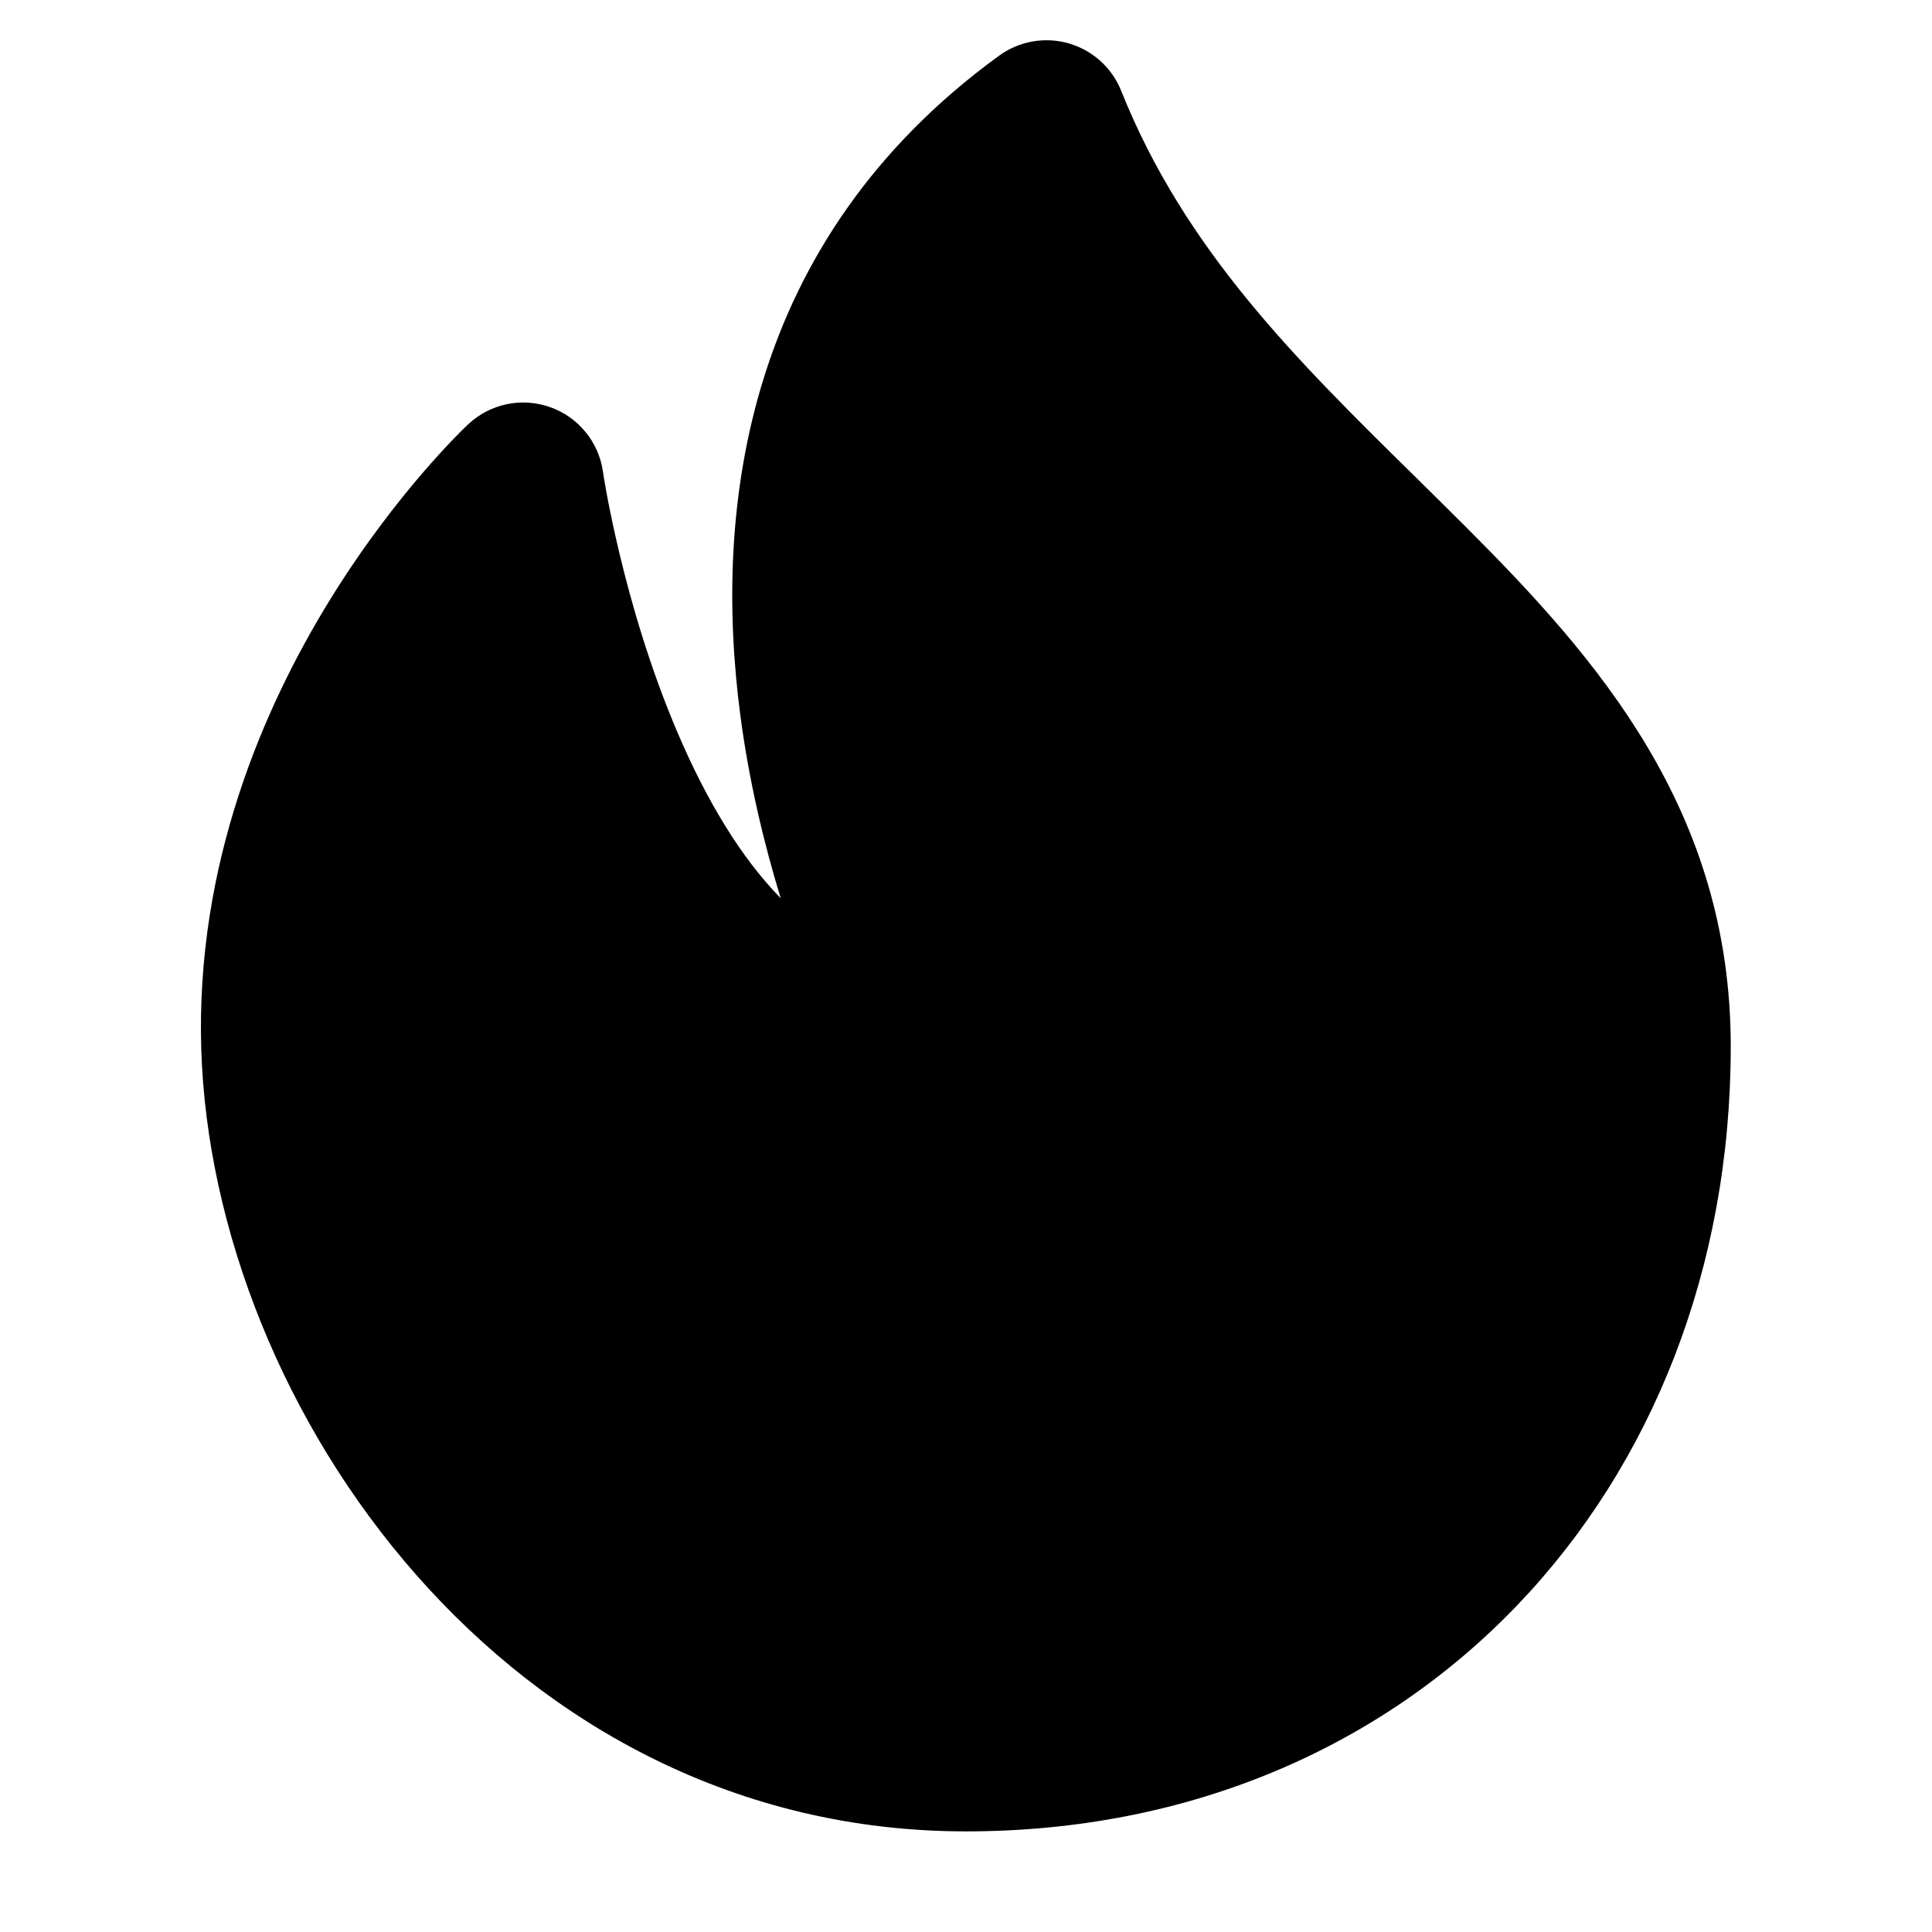 <svg width="24" height="24" viewBox="0 0 24 24" fill="none" xmlns="http://www.w3.org/2000/svg">
    <path fill-rule="evenodd" clip-rule="evenodd" d="M13.277 0.539C13.573 0.625 13.814 0.842 13.928 1.129C14.721 3.11 16.109 4.475 17.579 5.921C17.787 6.126 17.997 6.333 18.207 6.543C19.849 8.185 21.5 10.065 21.5 13C21.5 18.513 17.59 22.75 12 22.75C6.324 22.75 2.637 17.5 2.5 13.03C2.43 10.729 3.276 8.785 4.102 7.446C4.518 6.772 4.938 6.237 5.256 5.868C5.416 5.683 5.55 5.538 5.648 5.438C5.697 5.387 5.736 5.348 5.765 5.32C5.779 5.306 5.791 5.294 5.8 5.286L5.81 5.276L5.814 5.272L5.816 5.271C5.817 5.269 5.817 5.27 5.817 5.27C6.089 5.015 6.48 4.933 6.832 5.057C7.183 5.18 7.437 5.489 7.49 5.858L7.492 5.87L7.499 5.919C7.507 5.964 7.518 6.032 7.534 6.12C7.567 6.297 7.618 6.553 7.692 6.862C7.84 7.484 8.074 8.3 8.419 9.106C8.778 9.945 9.203 10.652 9.698 11.158C9.495 10.494 9.306 9.718 9.196 8.88C8.858 6.31 9.25 2.991 12.412 0.691C12.661 0.51 12.981 0.454 13.277 0.539Z" fill="black"/>
</svg>
